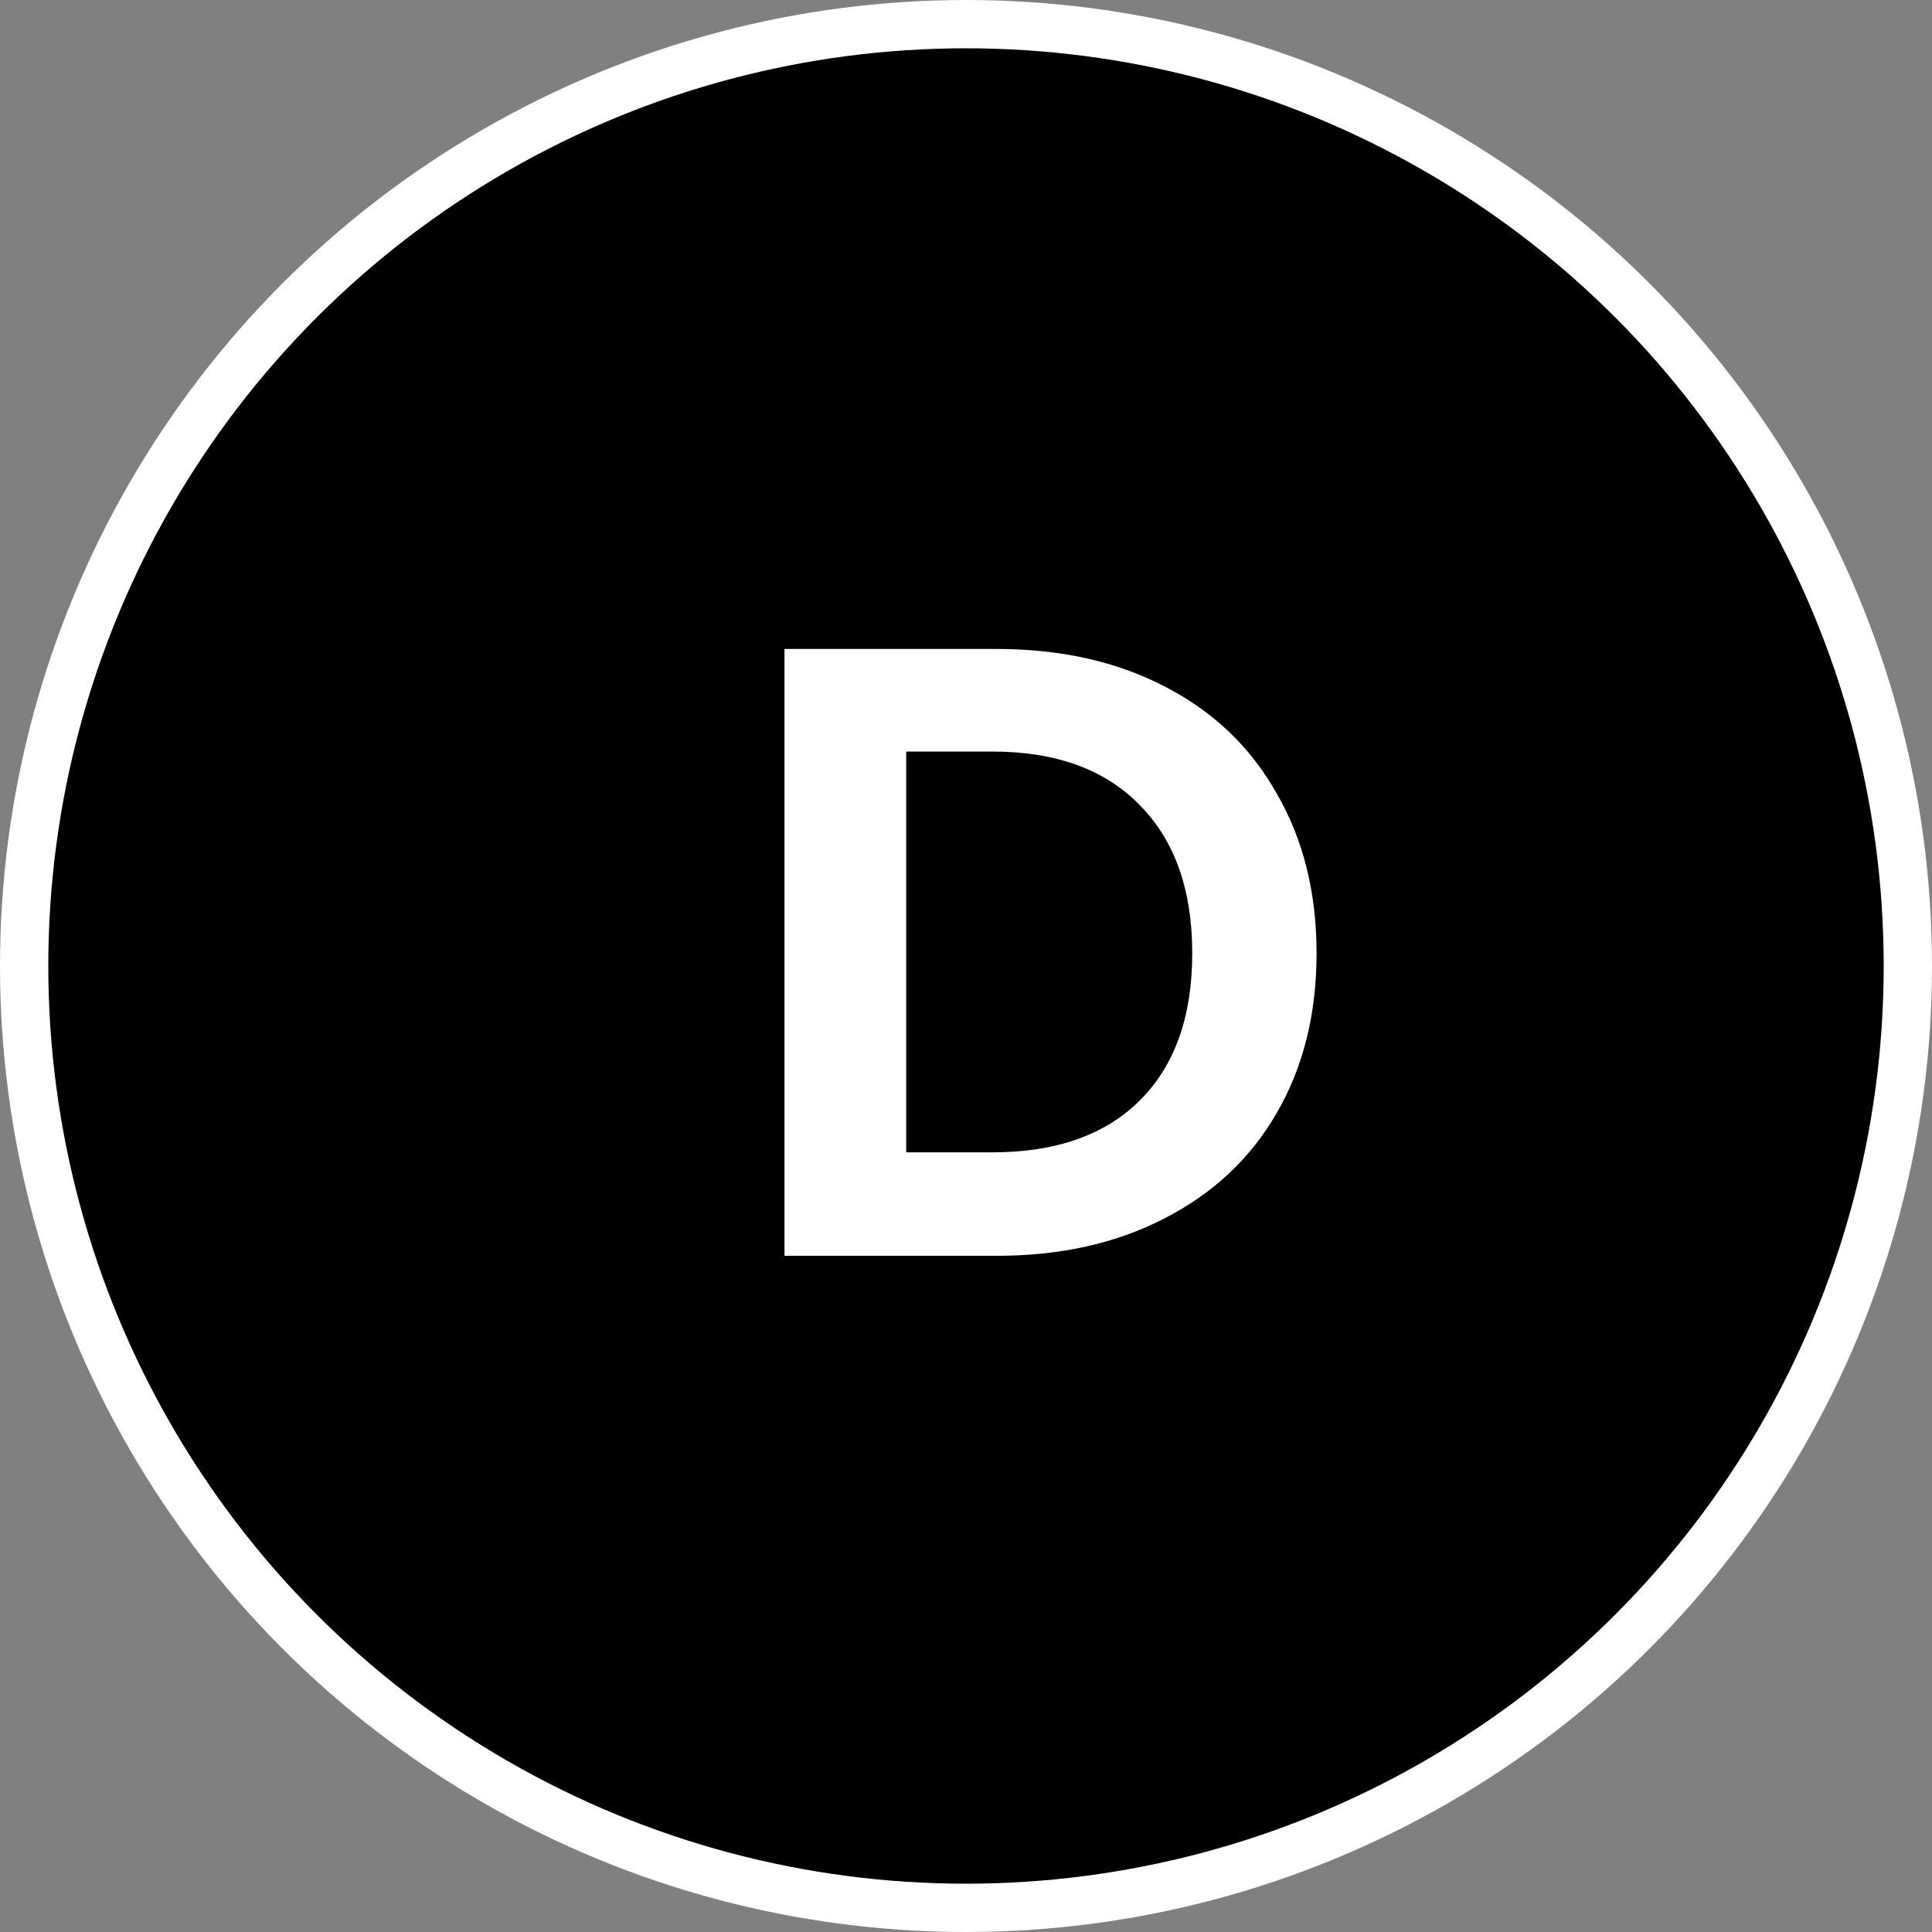 <svg width="40" height="40" viewBox="0 0 40 40" fill="none" xmlns="http://www.w3.org/2000/svg">
<rect x="0" y="0" width="40" height="40" fill="#808080" stroke="none"/>
<circle cx="20" cy="20" r="19.5" fill="currentColor" stroke="white"/>
<path d="M20.634 13.436C21.954 13.436 23.112 13.694 24.108 14.21C25.116 14.726 25.89 15.464 26.43 16.424C26.982 17.372 27.258 18.476 27.258 19.736C27.258 20.996 26.982 22.1 26.43 23.048C25.89 23.984 25.116 24.71 24.108 25.226C23.112 25.742 21.954 26 20.634 26H16.242V13.436H20.634ZM20.544 23.858C21.864 23.858 22.884 23.498 23.604 22.778C24.324 22.058 24.684 21.044 24.684 19.736C24.684 18.428 24.324 17.408 23.604 16.676C22.884 15.932 21.864 15.56 20.544 15.56H18.762V23.858H20.544Z" fill="white"/>
</svg>
